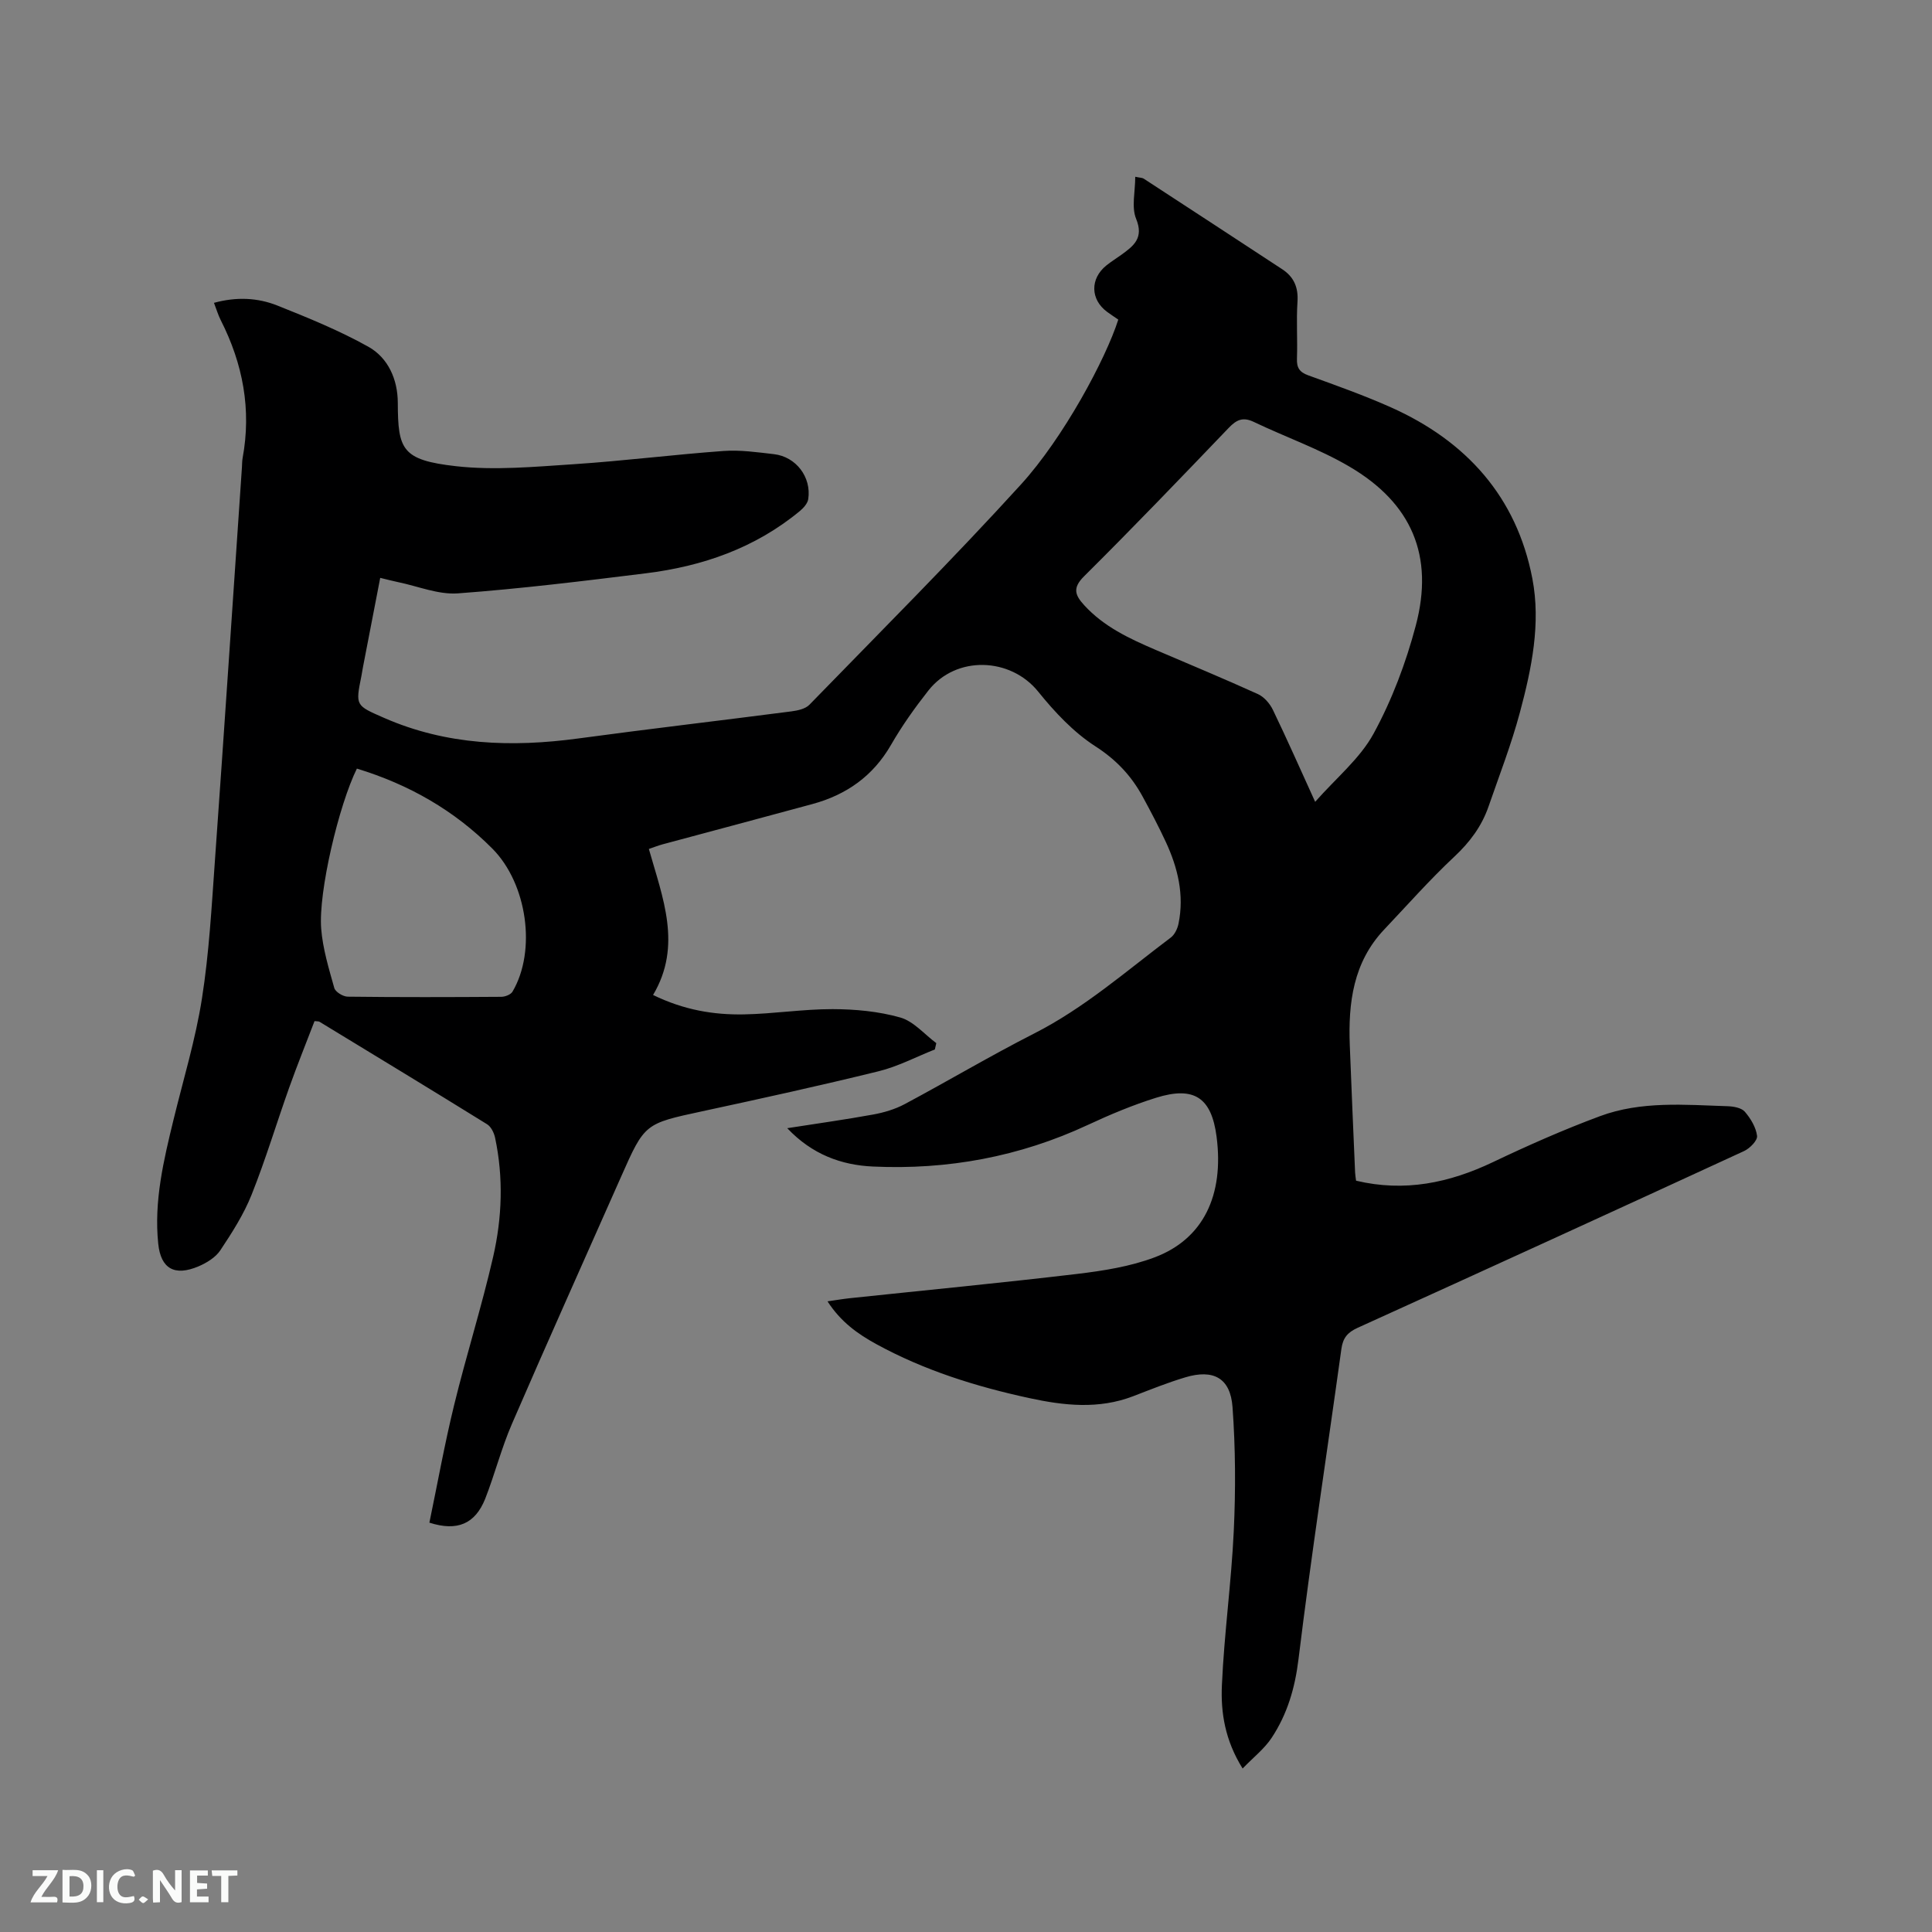 <svg enable-background="new 0 0 400 400" viewBox="0 0 400 400" xmlns="http://www.w3.org/2000/svg"><rect x="0" y="0" width="400" height="400" fill="#808080" stroke="none"/><path d="m88.9 315.25c1.68-8.08 3.15-16.29 5.13-24.38 2.51-10.28 5.72-20.39 8.08-30.7 1.85-8.09 2.14-16.39.39-24.62-.22-1.02-.83-2.28-1.66-2.79-11.52-7.14-23.12-14.17-34.7-21.22-.16-.1-.4-.06-1.02-.13-1.73 4.52-3.58 9.1-5.24 13.75-2.63 7.38-4.88 14.9-7.78 22.17-1.62 4.07-4.05 7.87-6.49 11.54-.98 1.47-2.83 2.6-4.52 3.32-4.95 2.09-7.8.49-8.33-4.7-.91-8.8 1.12-17.27 3.18-25.72 2.03-8.33 4.55-16.59 5.87-25.03 1.48-9.4 2-18.96 2.68-28.46 1.94-27.18 3.74-54.36 5.6-81.54.04-.63.03-1.28.14-1.9 1.86-10.06.06-19.52-4.53-28.56-.52-1.02-.85-2.15-1.4-3.58 4.63-1.27 9.04-1.08 13.18.58 6.38 2.55 12.79 5.16 18.77 8.5 4.14 2.31 6.09 6.81 6.11 11.59.03 9.73.84 11.88 12.04 13.15 8.01.9 16.27.12 24.38-.41 10.35-.68 20.66-1.99 31.01-2.74 3.45-.25 6.98.26 10.45.66 4.57.53 7.78 4.75 7.1 9.3-.13.88-.96 1.82-1.7 2.44-9.27 7.69-20.19 11.48-31.95 12.93-12.93 1.6-25.88 3.19-38.87 4.15-4.05.3-8.25-1.47-12.37-2.32-1.12-.23-2.23-.53-3.73-.89-1.22 6.3-2.4 12.38-3.57 18.47-.12.62-.21 1.25-.33 1.88-1.24 6.13-1.21 6.05 4.7 8.64 12.97 5.68 26.44 6.12 40.22 4.26 14.69-1.99 29.43-3.7 44.13-5.61 1.29-.17 2.88-.51 3.71-1.37 14.7-15.12 29.63-30.04 43.82-45.63 8.79-9.67 17.51-25.91 20.13-34.11-.75-.52-1.54-1.03-2.3-1.59-3.49-2.56-3.58-6.88-.16-9.63.99-.8 2.08-1.46 3.11-2.21 2.53-1.84 4.68-3.45 3.04-7.44-.99-2.42-.18-5.59-.18-8.7 1 .21 1.44.19 1.74.38 9.58 6.24 19.14 12.5 28.7 18.77 2.41 1.58 3.35 3.76 3.15 6.73-.26 3.91.03 7.85-.11 11.77-.07 1.88.52 2.8 2.34 3.46 5.77 2.09 11.58 4.15 17.17 6.65 15.55 6.96 25.98 18.51 29.23 35.44 1.78 9.28-.15 18.63-2.57 27.66-1.77 6.63-4.27 13.06-6.52 19.56-1.41 4.06-3.85 7.33-7.04 10.32-5.1 4.77-9.74 10.03-14.55 15.11-6.42 6.78-7.46 15.19-7.12 23.98.33 8.78.73 17.56 1.1 26.34.02.51.12 1.02.2 1.68 10.04 2.39 19.29.47 28.37-3.86 7.24-3.45 14.61-6.71 22.13-9.5 8.53-3.17 17.55-2.35 26.44-2.06 1.22.04 2.84.33 3.54 1.13 1.21 1.4 2.32 3.24 2.54 5.01.12.95-1.5 2.6-2.7 3.15-26.63 12.28-53.31 24.48-80.02 36.6-2.09.95-3.03 2.11-3.34 4.36-2.96 21.41-6.26 42.78-8.88 64.23-.73 6-2.32 11.39-5.56 16.29-1.5 2.27-3.76 4.02-6.01 6.35-3.66-5.87-4.54-11.59-4.29-17.22.47-10.67 1.96-21.3 2.46-31.97.4-8.53.36-17.13-.26-25.65-.44-6.02-3.97-7.9-9.8-6.14-3.64 1.09-7.19 2.52-10.74 3.89-7.16 2.76-14.37 1.96-21.59.39-11.01-2.39-21.7-5.73-31.63-11.17-3.81-2.09-7.34-4.58-10.09-8.85 1.82-.26 3.21-.5 4.61-.65 15.7-1.66 31.41-3.17 47.09-5.03 5.42-.65 10.99-1.53 16.05-3.44 10.06-3.8 14.37-12.85 12.8-24.97-1.05-8.07-4.61-10.53-12.53-8.06-4.83 1.51-9.55 3.49-14.14 5.63-14.12 6.58-28.99 9.32-44.46 8.61-6.58-.3-12.61-2.5-17.76-7.94 6.26-.98 12.04-1.78 17.79-2.83 2.24-.41 4.54-1.09 6.54-2.16 8.97-4.79 17.72-10 26.78-14.61 10.41-5.29 19.09-12.94 28.3-19.87.81-.61 1.39-1.84 1.6-2.88 1.22-5.96-.15-11.58-2.65-16.96-1.47-3.16-3.1-6.26-4.77-9.33-2.35-4.32-5.48-7.65-9.8-10.43-4.51-2.91-8.41-7.07-11.82-11.3-5.73-7.12-16.99-7.57-22.75-.24-2.81 3.57-5.47 7.31-7.73 11.24-3.73 6.48-9.25 10.35-16.28 12.26-10.32 2.81-20.65 5.55-30.98 8.33-.9.24-1.78.59-2.88.97 2.84 10.07 6.96 19.99.87 30.23 6.38 3.11 12.52 4.13 18.78 4.02 6.13-.11 12.25-1.1 18.38-1.09 4.69.01 9.53.46 14.01 1.73 2.77.78 5 3.47 7.47 5.31-.1.44-.2.87-.3 1.31-3.87 1.53-7.62 3.52-11.63 4.51-12.12 2.98-24.33 5.66-36.53 8.29-11.9 2.57-11.91 2.48-16.82 13.59-7.54 17.04-15.18 34.03-22.58 51.13-2.18 5.03-3.54 10.41-5.54 15.52-2.08 5.17-5.75 6.79-11.55 4.93zm183.39-149.24c4.37-4.96 9.28-8.96 12.09-14.11 3.81-6.98 6.7-14.66 8.74-22.37 3.83-14.44-.81-25.35-13.76-32.94-6.25-3.67-13.22-6.1-19.78-9.24-2.24-1.07-3.57-.45-5.17 1.22-9.9 10.33-19.81 20.66-29.96 30.74-2.47 2.45-1.86 3.93.03 6 4.06 4.44 9.32 6.89 14.69 9.2 7.1 3.04 14.23 6 21.26 9.19 1.28.58 2.47 1.95 3.1 3.25 2.94 6.09 5.67 12.28 8.76 19.06zm-198.4-6.88c-3.71 7.48-8.01 25.55-7.39 33.17.33 4.14 1.58 8.23 2.71 12.25.23.82 1.81 1.79 2.78 1.8 10.6.13 21.21.1 31.81.03.79-.01 1.95-.46 2.31-1.07 5-8.48 3.04-22.37-4.18-29.62-7.85-7.89-17.22-13.26-28.04-16.56z" fill="#000001"/><g fill="#fafbfa"><path d="m37.59 393.81c-.92.31-1.52.05-2-.78-.7-1.2-1.52-2.34-2.47-3.78v4.59c-.55.03-.95.05-1.41.07-.03-.37-.06-.64-.06-.91 0-1.91 0-3.81 0-5.7 1.13-.41 1.77-.03 2.29.91.62 1.11 1.38 2.14 2.31 3.19v-4.2h1.35v6.61z"/><path d="m12.94 393.88v-6.75c1.9.19 3.93-.54 5.37 1.29.8 1.01.78 2.88.03 3.97-1.37 1.97-3.4 1.51-5.4 1.49m1.45-1.22c2.04.12 2.92-.58 2.89-2.21-.03-1.51-.98-2.19-2.89-2z"/><path d="m11.81 393.87h-5.49c.68-2.18 2.47-3.48 3.51-5.45h-3.08v-1.21h5.29c-.71 2.13-2.44 3.48-3.47 5.51.86 0 1.63.04 2.39-.01.79-.05 1.14.21.85 1.16"/><path d="m39.33 393.86v-6.61h3.7v1.07h-2.22v1.52c.68.04 1.34.09 2.07.13v1.07c-.72.05-1.38.09-2.1.14v1.48h2.4v1.19h-3.85z"/><path d="m27.71 388.56c-1.15-.3-2.46-.61-3.1.64-.37.73-.41 1.93-.06 2.67.63 1.35 1.99.93 3.17.68.35.94-.01 1.32-.93 1.46-1.62.25-3.05-.27-3.76-1.48-.73-1.24-.6-3.03.31-4.17.88-1.11 2.71-1.7 4-1.16.32.13.44.74.65 1.12-.1.08-.19.16-.28.24"/><path d="m49.15 387.24v1.07c-.59.02-1.17.05-1.87.08v5.44h-1.48v-5.44h-1.85c-.05-.4-.08-.73-.13-1.15z"/><path d="m20.06 387.21h1.33v6.62h-1.33z"/><path d="m30.68 393.25c-.49.38-.8.79-1.05.76-.32-.05-.6-.45-.9-.7.26-.24.51-.64.8-.67.29-.04.62.3 1.15.61"/></g></svg>